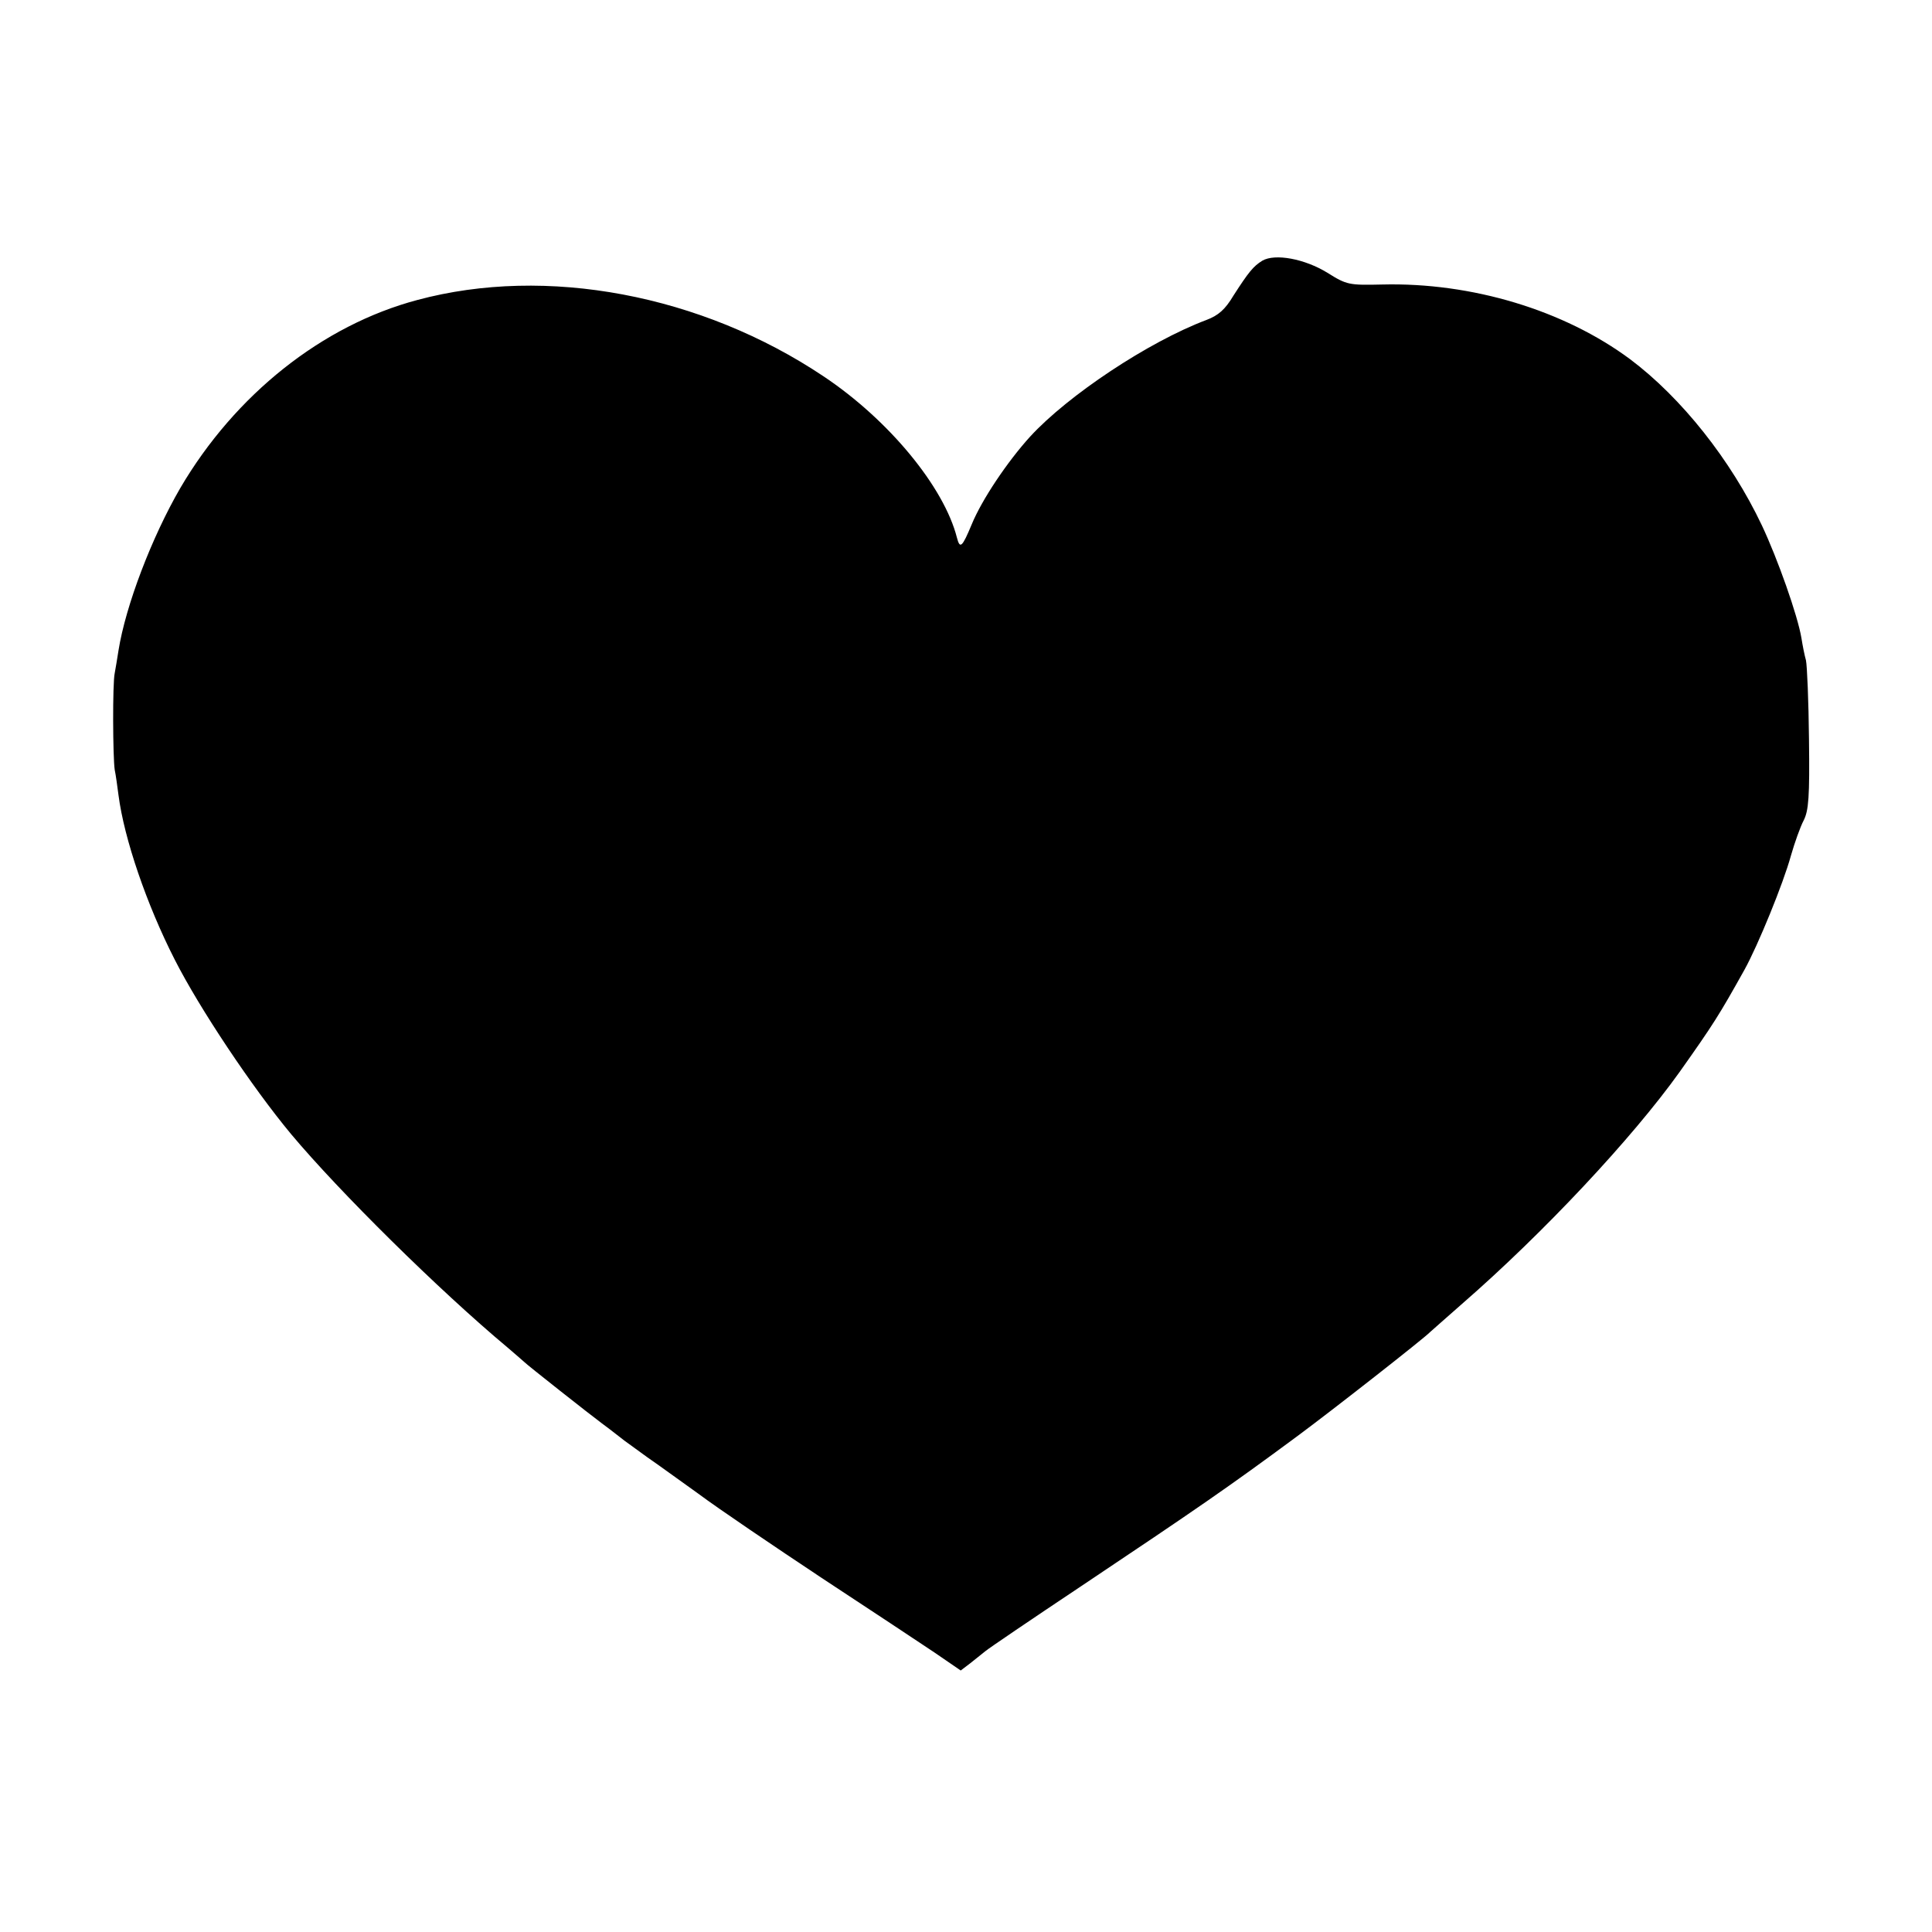 <?xml version="1.0" standalone="no"?>
<!DOCTYPE svg PUBLIC "-//W3C//DTD SVG 20010904//EN"
 "http://www.w3.org/TR/2001/REC-SVG-20010904/DTD/svg10.dtd">
<svg version="1.0" xmlns="http://www.w3.org/2000/svg"
 width="512pt" height="512pt" viewBox="0 0 512 512"
 preserveAspectRatio="xMidYMid meet">
<g transform="translate(0,512) scale(0.1,-0.1)"
fill="#000000" stroke="none">
<path d="M3345 4429 c-24 -15 -36 -30 -76 -92 -22 -37 -40 -53 -72 -65 -154
-58 -367 -200 -467 -309 -60 -66 -128 -167 -155 -233 -25 -60 -31 -66 -39 -35
-34 134 -180 312 -354 428 -323 216 -734 294 -1076 202 -252 -67 -483 -251
-628 -498 -76 -131 -145 -312 -164 -431 -3 -21 -8 -48 -10 -60 -6 -27 -5 -223
0 -256 3 -14 7 -44 10 -67 15 -116 75 -291 149 -436 66 -130 205 -338 308
-462 128 -153 392 -414 574 -566 22 -19 42 -36 45 -39 4 -5 179 -143 205 -162
6 -4 33 -25 60 -46 28 -20 60 -44 72 -52 12 -8 67 -48 123 -88 55 -41 203
-141 328 -224 125 -82 259 -171 298 -197 l70 -48 25 19 c13 10 31 25 40 32 8
7 123 85 255 173 305 204 391 263 572 397 92 68 337 260 352 276 3 3 41 36 85
75 215 187 451 439 576 614 90 127 105 151 172 271 36 65 103 229 123 302 10
35 25 77 34 94 13 26 16 61 14 215 -1 101 -5 195 -8 209 -4 14 -9 40 -12 59
-10 60 -63 210 -105 299 -82 173 -213 338 -349 440 -175 130 -420 204 -657
198 -88 -2 -94 -1 -145 31 -60 37 -139 52 -173 32z"/>
</g>
</svg>

